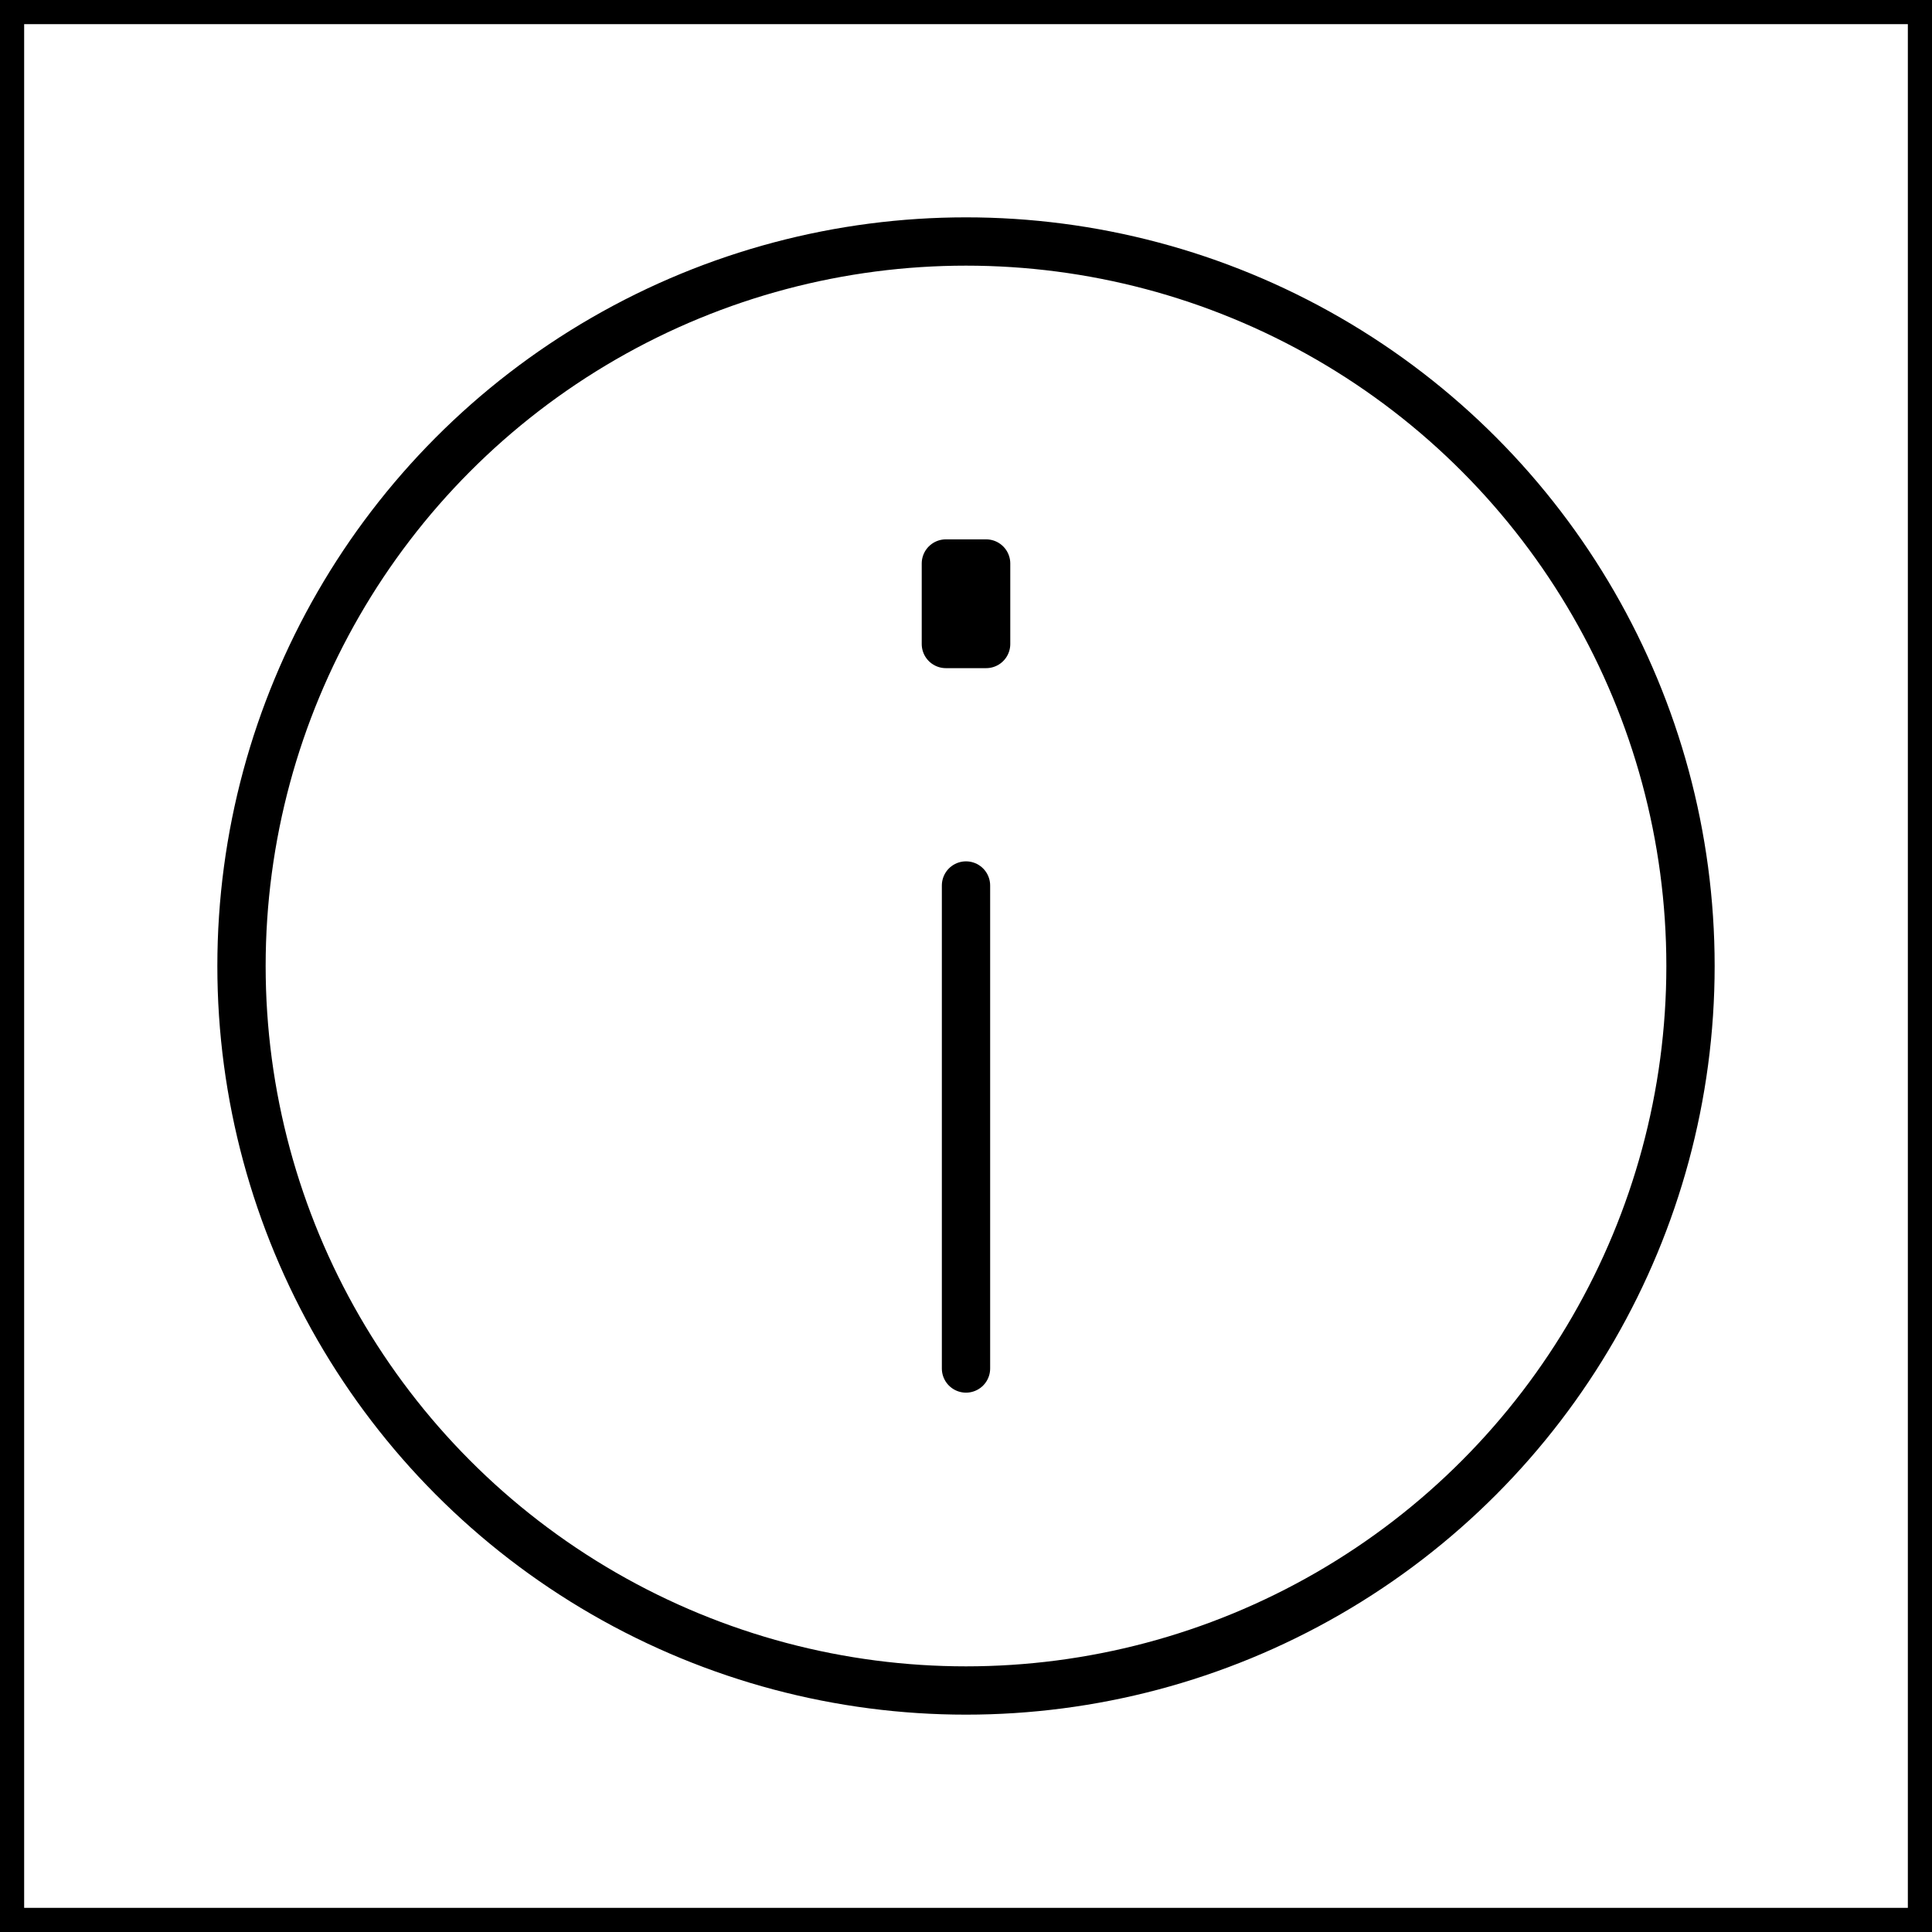 <!DOCTYPE svg PUBLIC "-//W3C//DTD SVG 1.1//EN" "http://www.w3.org/Graphics/SVG/1.1/DTD/svg11.dtd">
<!-- Uploaded to: SVG Repo, www.svgrepo.com, Transformed by: SVG Repo Mixer Tools -->
<svg width="800px" height="800px" viewBox="0 0 24 24" fill="none" xmlns="http://www.w3.org/2000/svg" stroke="#000000" stroke-width="0.6">
<rect x="0" y="0" width="24" height="24" fill="#808080" stroke="none"/>
<g id="SVGRepo_bgCarrier" stroke-width="0"/>
<g id="SVGRepo_tracerCarrier" stroke-linecap="round" stroke-linejoin="round"/>
<g id="SVGRepo_iconCarrier"> <rect width="24" height="24" fill="white"/> <circle cx="12" cy="12" r="9" stroke="#000000" stroke-linecap="round" stroke-linejoin="round"/> <path d="M12 11V17" stroke="#000000" stroke-linecap="round" stroke-linejoin="round"/> <path d="M11.75 8V7H12.25V8H11.75Z" stroke="#000000" stroke-linecap="round" stroke-linejoin="round"/> </g>
</svg>